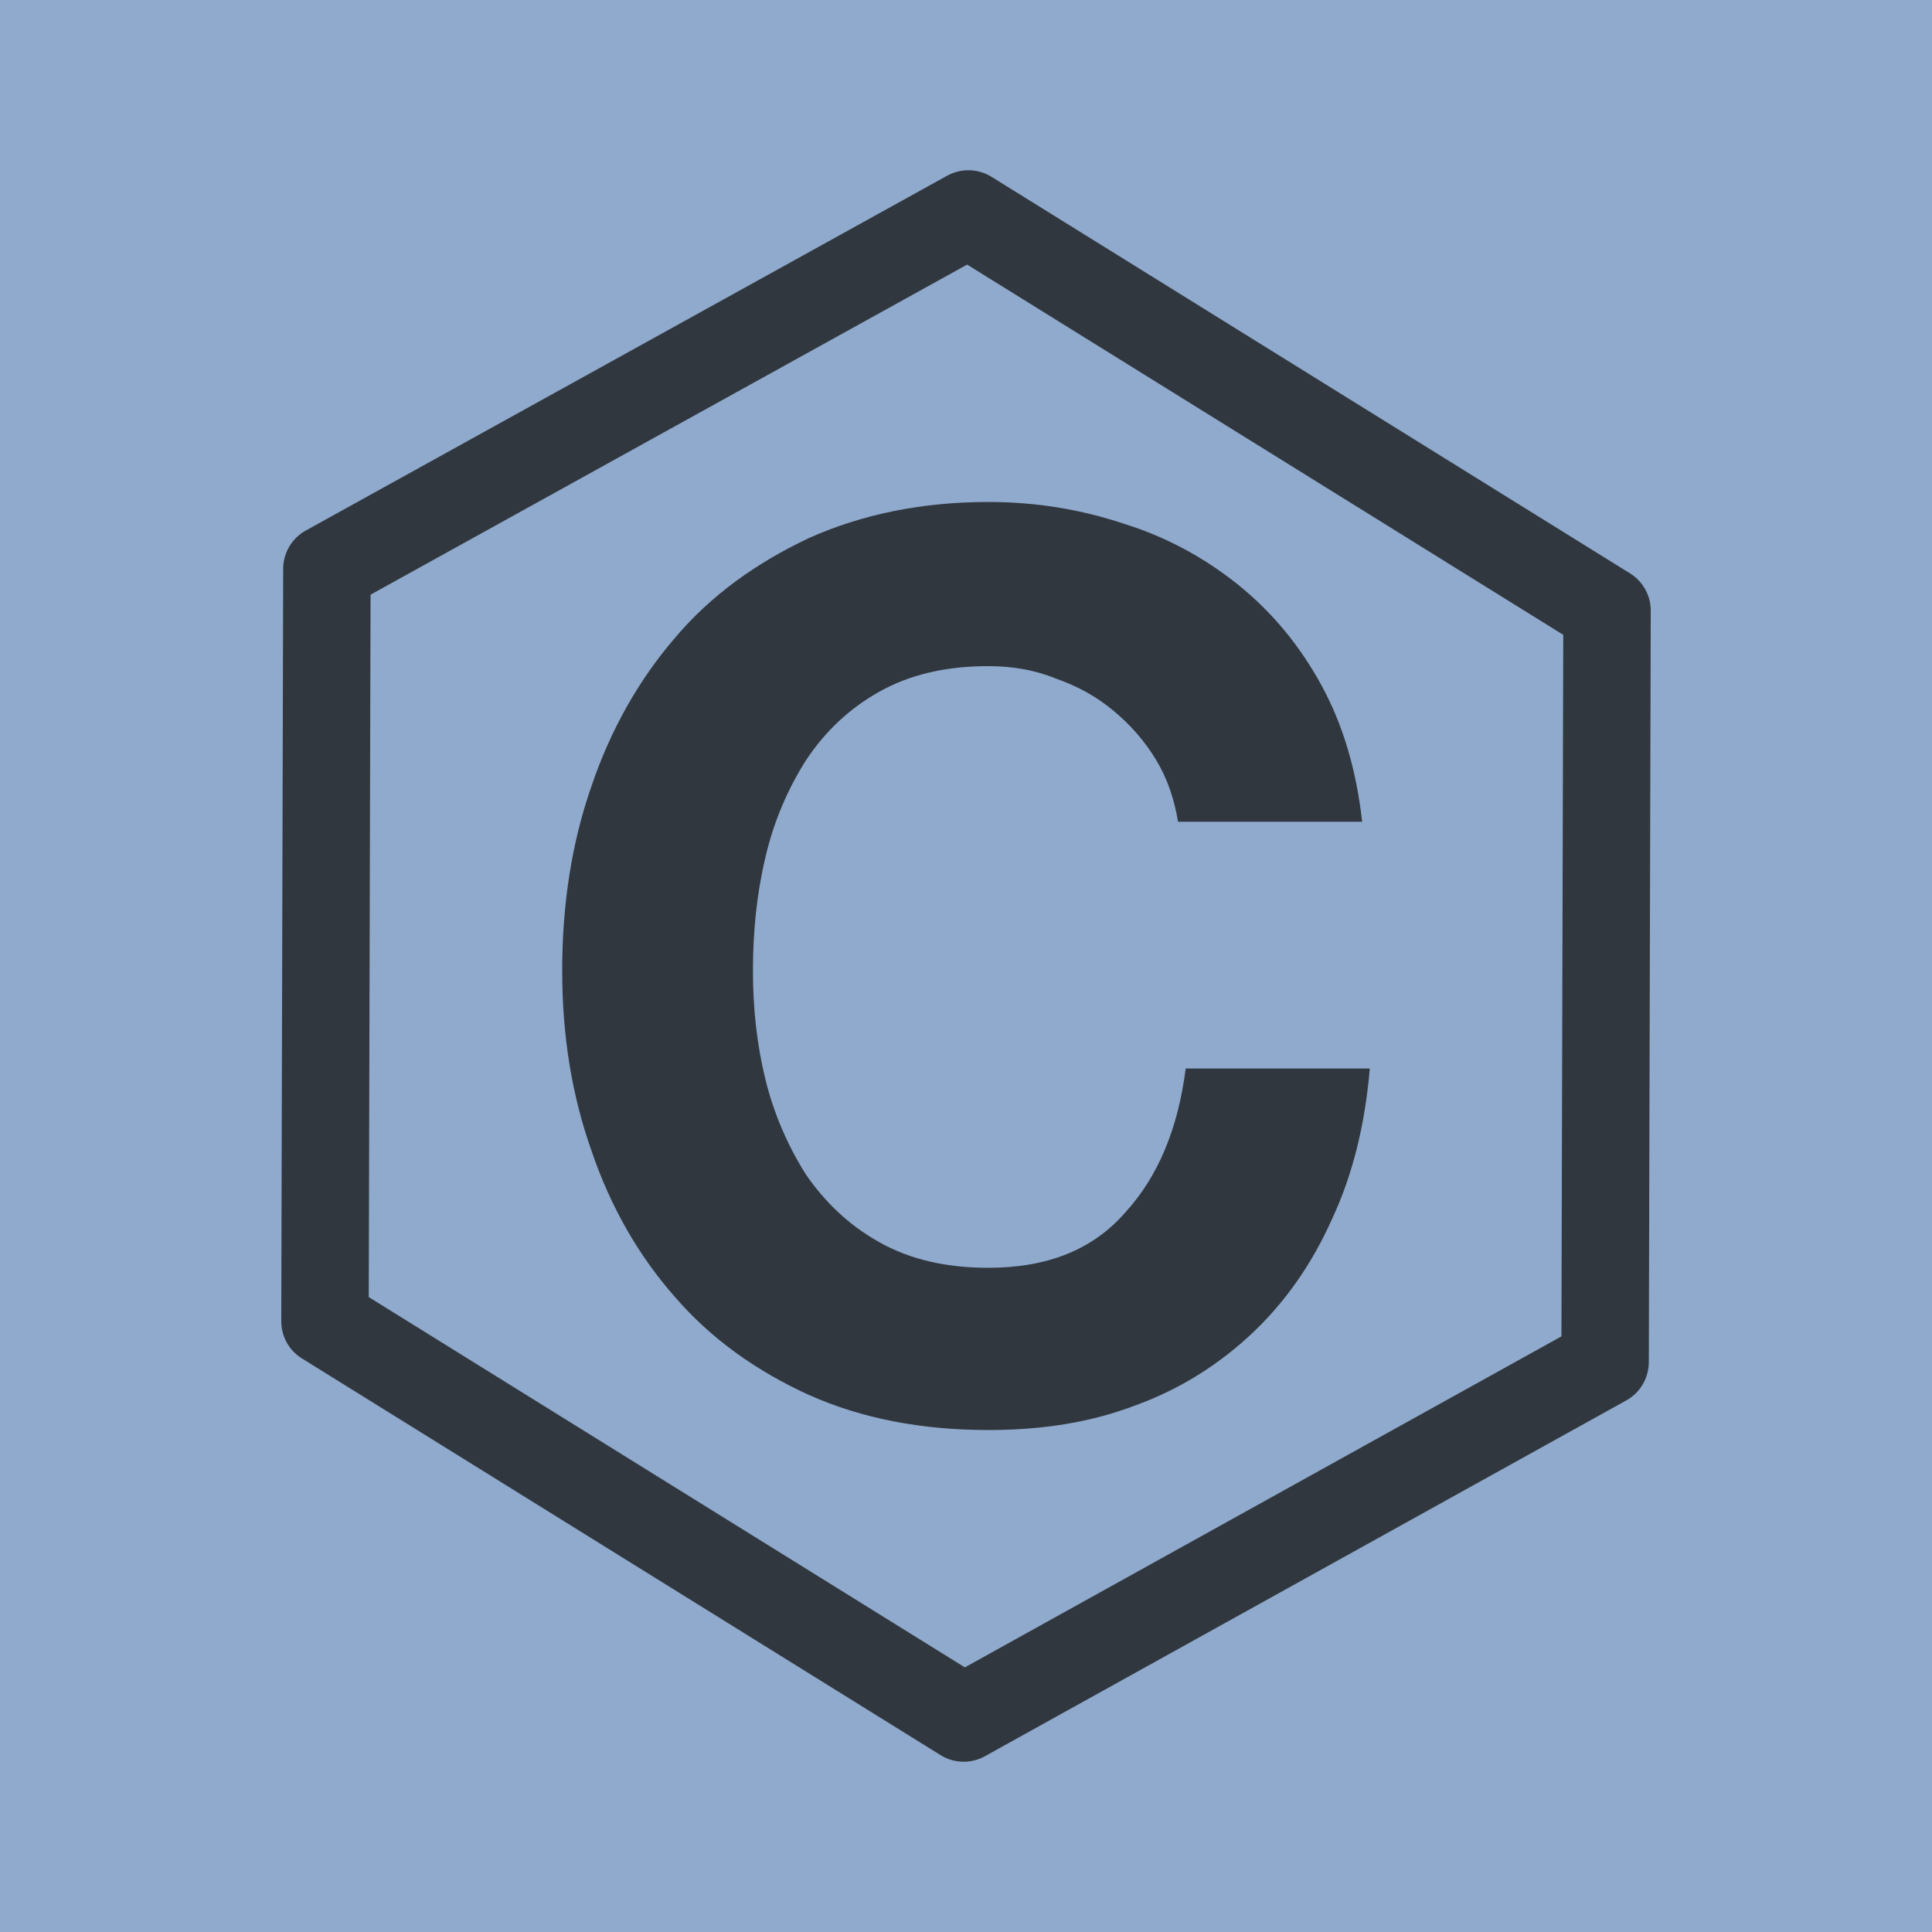 <?xml version="1.0" encoding="UTF-8"?>
<svg id="Layer_1" xmlns="http://www.w3.org/2000/svg" version="1.1" viewBox="0 0 100 100">
  <!-- Generator: Adobe Illustrator 29.5.1, SVG Export Plug-In . SVG Version: 2.1.0 Build 141)  -->
  <rect width="100" height="100" fill="#8faacc"/>
  <g>
    <path d="M49.876,91.187c-.415,0-.829-.115-1.193-.342l-33.056-20.533c-.667-.412-1.071-1.143-1.069-1.927l.1-38.949c.001-.82.449-1.576,1.167-1.974L49.028,9.093c.72-.393,1.594-.373,2.289.057l33.056,20.53c.666.414,1.072,1.143,1.069,1.928l-.1,38.902c-.003.819-.448,1.576-1.164,1.974l-33.203,18.42c-.342.189-.722.283-1.099.283ZM19.086,67.137l30.855,19.166,30.879-17.133.094-36.311-30.855-19.164-30.879,17.085-.094,36.358Z" fill="#31373f"/>
    <path d="M60.976,42.534h9.529c-.296-2.652-.983-5.011-2.112-7.074s-2.555-3.783-4.323-5.207c-1.719-1.376-3.683-2.455-5.894-3.143-2.211-.736-4.519-1.128-7.023-1.128-3.439,0-6.534.64-9.282,1.867-2.703,1.276-5.059,2.947-6.926,5.158-1.867,2.16-3.339,4.763-4.323,7.662-1.032,2.947-1.523,6.139-1.523,9.578,0,3.339.492,6.434,1.523,9.333.983,2.899,2.455,5.451,4.323,7.563,1.867,2.16,4.223,3.831,6.926,5.059,2.751,1.228,5.846,1.816,9.282,1.816,2.799,0,5.303-.392,7.614-1.276,2.308-.836,4.323-2.112,6.042-3.731,1.719-1.62,3.095-3.587,4.127-5.894,1.08-2.308,1.719-4.911,1.964-7.81h-9.529c-.392,3.095-1.424,5.599-3.143,7.466-1.671,1.916-4.027,2.848-7.074,2.848-2.211,0-4.075-.443-5.647-1.327-1.572-.884-2.799-2.063-3.783-3.487-.932-1.472-1.671-3.143-2.112-4.962-.443-1.816-.64-3.683-.64-5.599,0-2.015.196-3.979.64-5.846.443-1.916,1.179-3.587,2.112-5.059.983-1.472,2.211-2.652,3.783-3.535s3.439-1.327,5.647-1.327c1.228,0,2.407.196,3.487.64,1.128.392,2.112.932,2.995,1.671.884.736,1.62,1.572,2.211,2.555.588.983.932,2.015,1.128,3.192Z" fill="#31373f"/>
  </g>
</svg>
